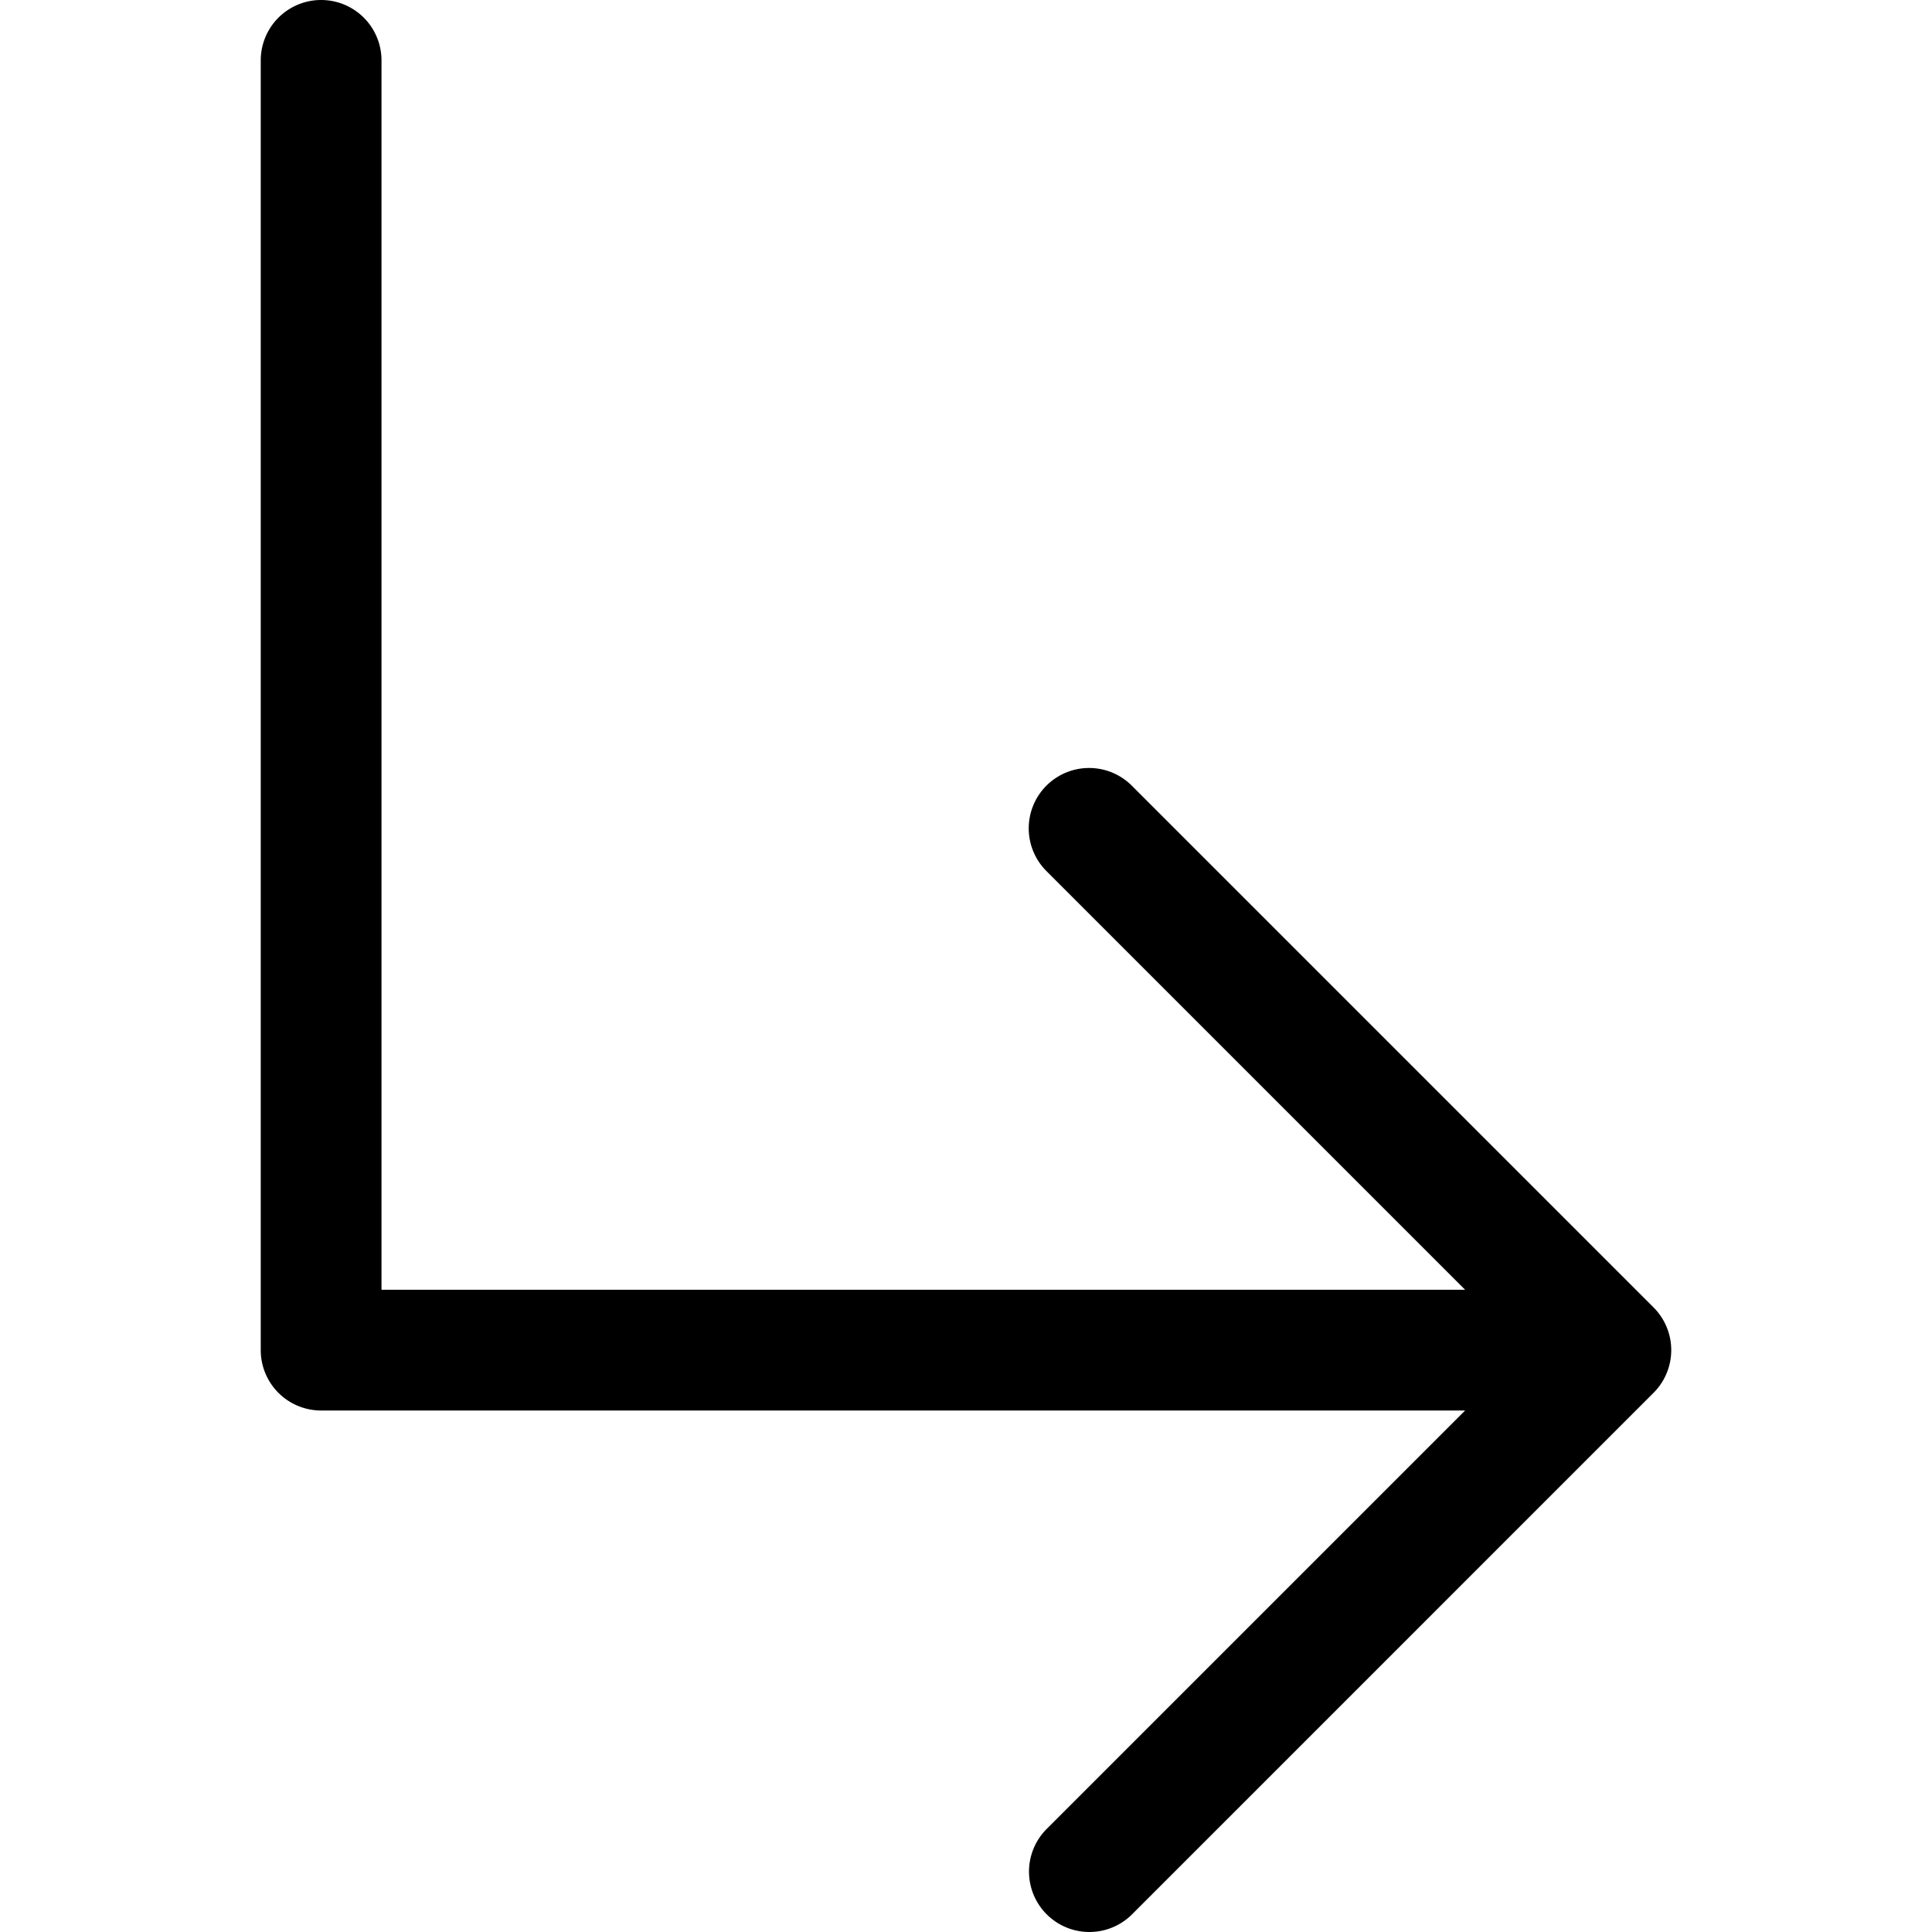 <svg viewBox="0 0 512 512">
    <path
        d="m438.211 369.109-138.2 138.205a16 16 0 1 1 -22.627-22.628l110.887-110.886h-303.171a16 16 0 0 1 -16-16v-341.8a16 16 0 0 1 32 0v325.8h287.171l-110.891-110.895a16 16 0 1 1 22.627-22.627l138.2 138.2a16 16 0 0 1 .004 22.631z"
    />
</svg>
